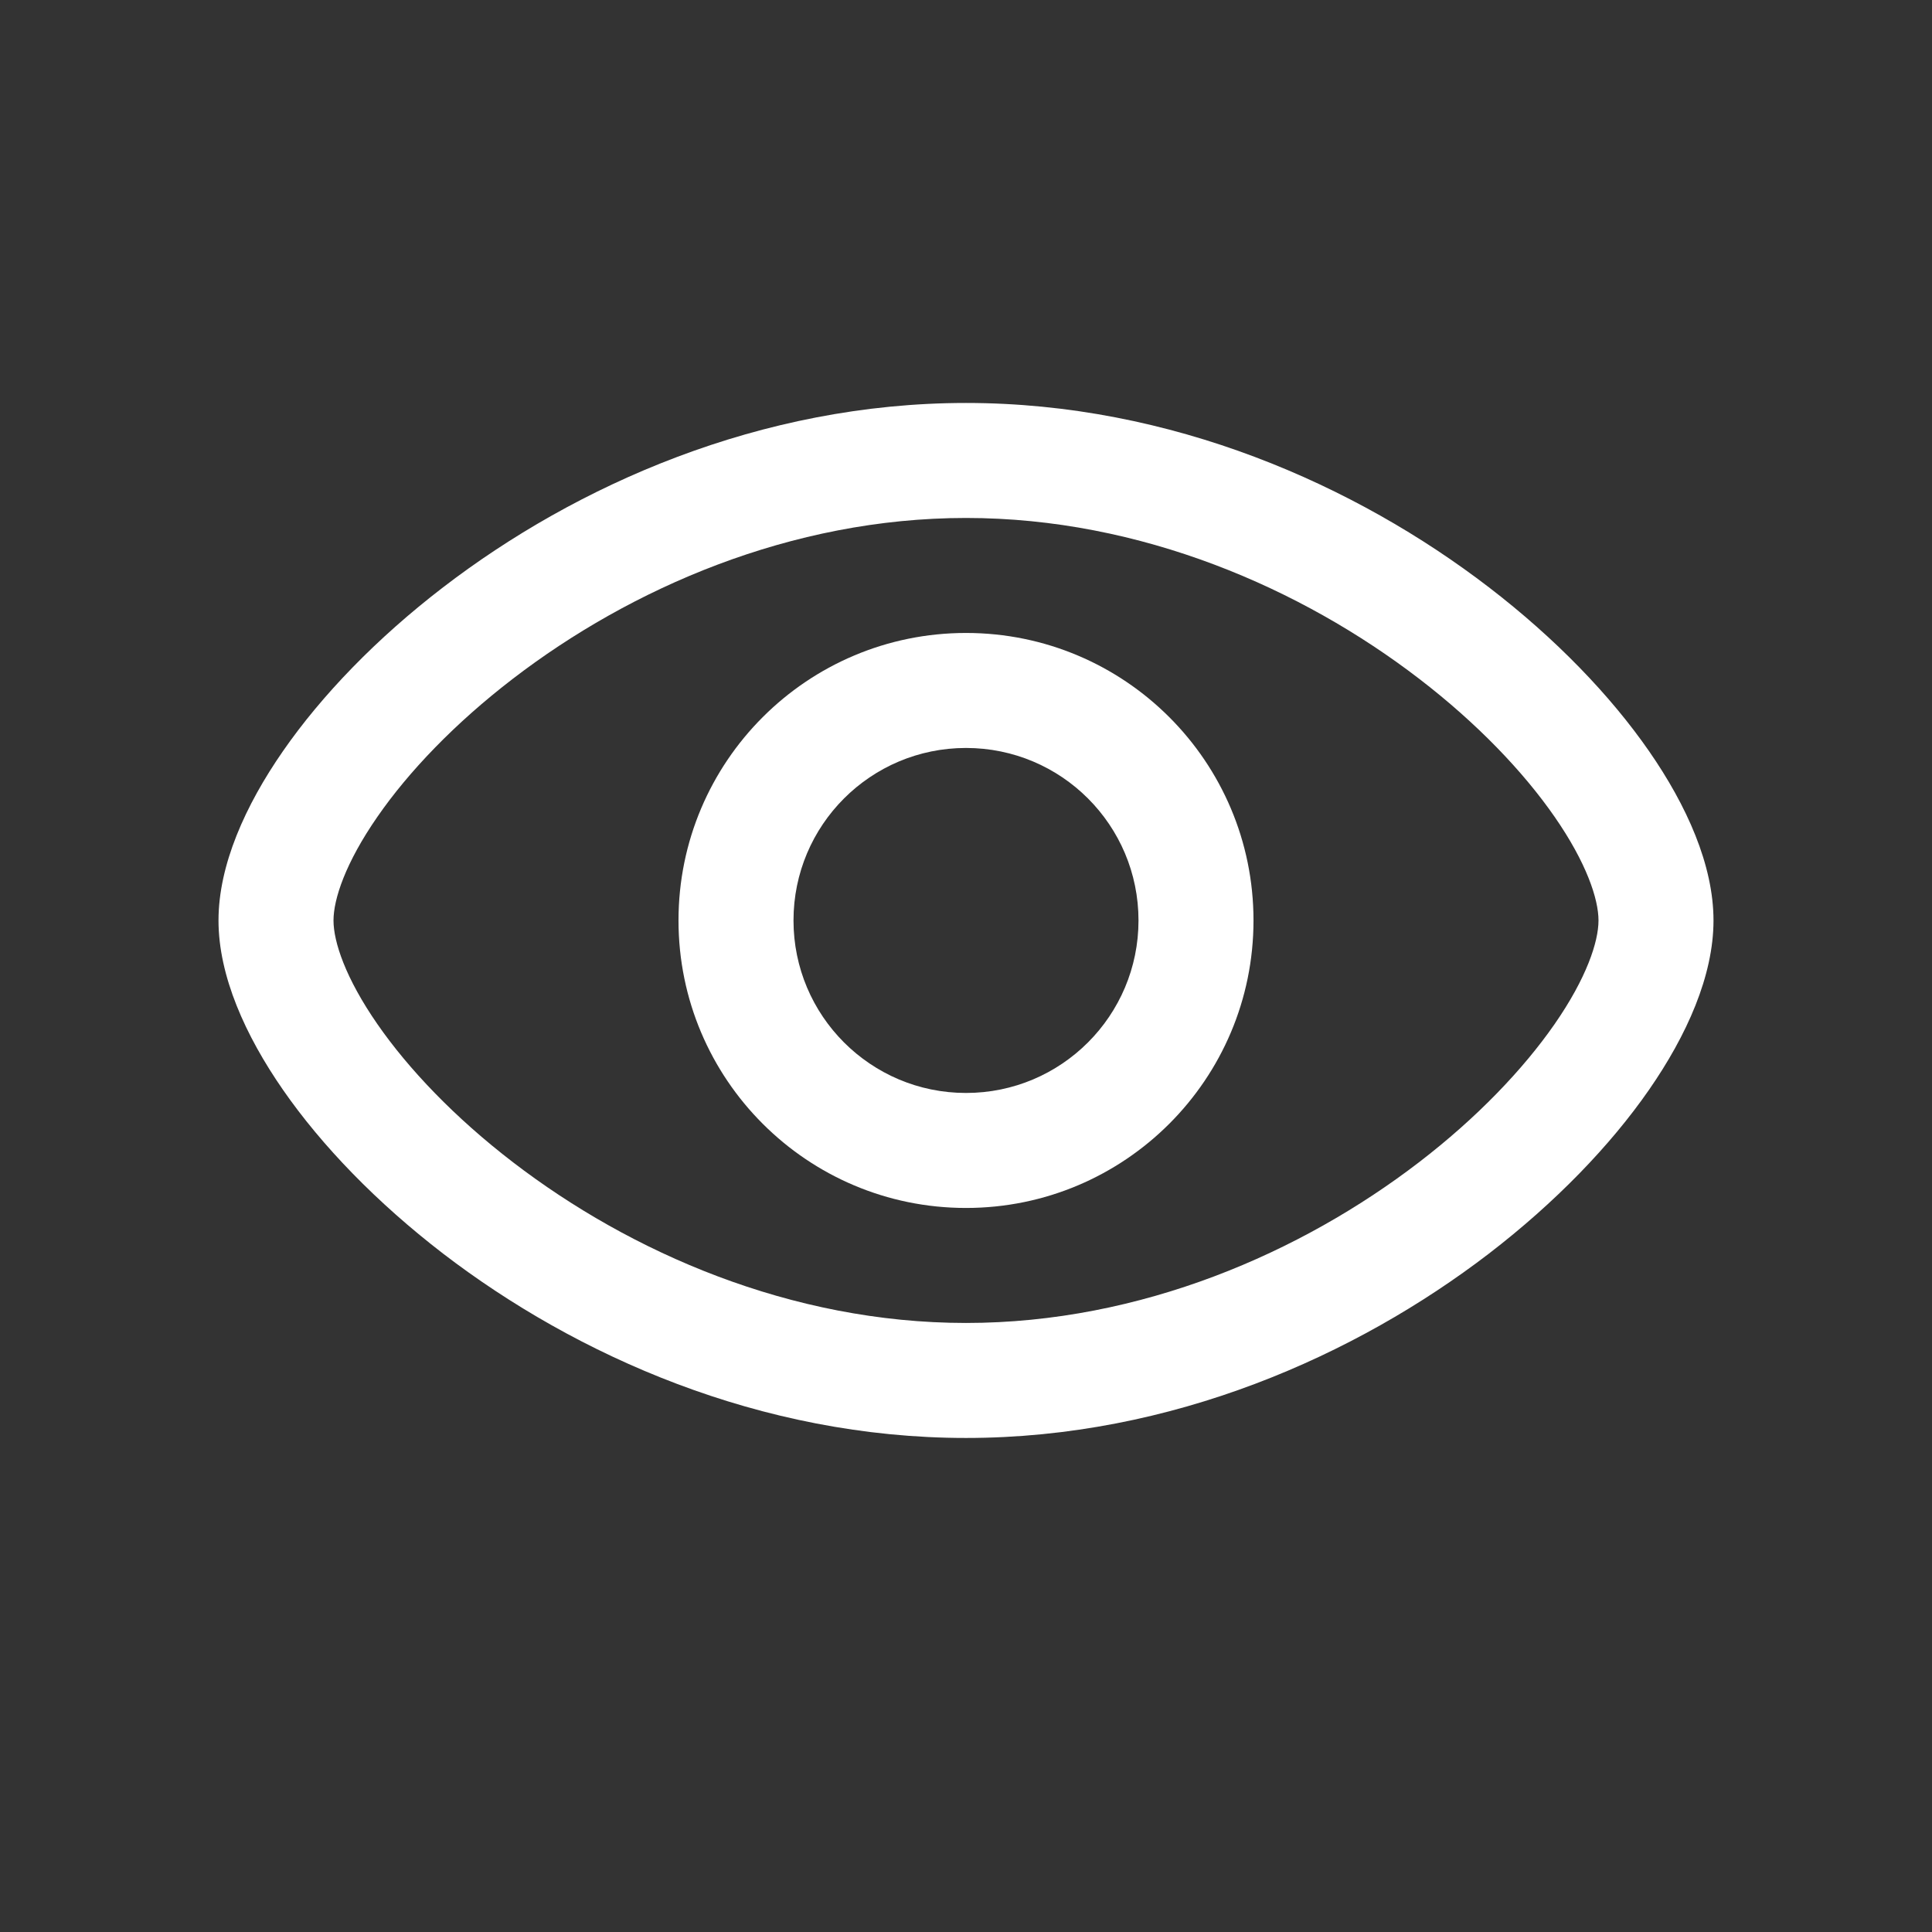 <svg width="21" height="21" viewBox="0 0 21 21" fill="none" xmlns="http://www.w3.org/2000/svg">
<rect x="0" y="0" width="21" height="21" fill="#333333" stroke="none"/>
<path fill-rule="evenodd" clip-rule="evenodd" d="M13.625 10.005C13.625 8.279 12.226 6.88 10.5 6.88C8.774 6.88 7.375 8.279 7.375 10.005C7.375 11.731 8.774 13.13 10.5 13.13C12.226 13.13 13.625 11.731 13.625 10.005ZM10.5 8.13C11.536 8.13 12.375 8.969 12.375 10.005C12.375 11.04 11.536 11.88 10.5 11.88C9.464 11.88 8.625 11.04 8.625 10.005C8.625 8.969 9.464 8.13 10.5 8.13Z" fill="white"/>
<path fill-rule="evenodd" clip-rule="evenodd" d="M16.897 8.877C17.246 9.38 17.375 9.774 17.375 10.005C17.375 10.236 17.246 10.63 16.897 11.133C16.559 11.619 16.058 12.147 15.423 12.634C14.15 13.611 12.405 14.38 10.5 14.38C8.595 14.38 6.85 13.611 5.577 12.634C4.942 12.147 4.44 11.619 4.103 11.133C3.754 10.63 3.625 10.236 3.625 10.005C3.625 9.774 3.754 9.38 4.103 8.877C4.44 8.39 4.942 7.863 5.577 7.376C6.85 6.399 8.595 5.63 10.5 5.63C12.405 5.63 14.15 6.399 15.423 7.376C16.058 7.863 16.559 8.39 16.897 8.877ZM16.184 6.384C14.742 5.277 12.737 4.38 10.5 4.38C8.263 4.38 6.258 5.277 4.816 6.384C4.094 6.938 3.497 7.557 3.076 8.164C2.666 8.755 2.375 9.403 2.375 10.005C2.375 10.607 2.666 11.255 3.076 11.846C3.497 12.453 4.094 13.071 4.816 13.626C6.258 14.732 8.263 15.63 10.5 15.63C12.737 15.63 14.742 14.732 16.184 13.626C16.906 13.071 17.503 12.453 17.924 11.846C18.334 11.255 18.625 10.607 18.625 10.005C18.625 9.403 18.334 8.755 17.924 8.164C17.503 7.557 16.906 6.938 16.184 6.384Z" fill="white"/>
</svg>
